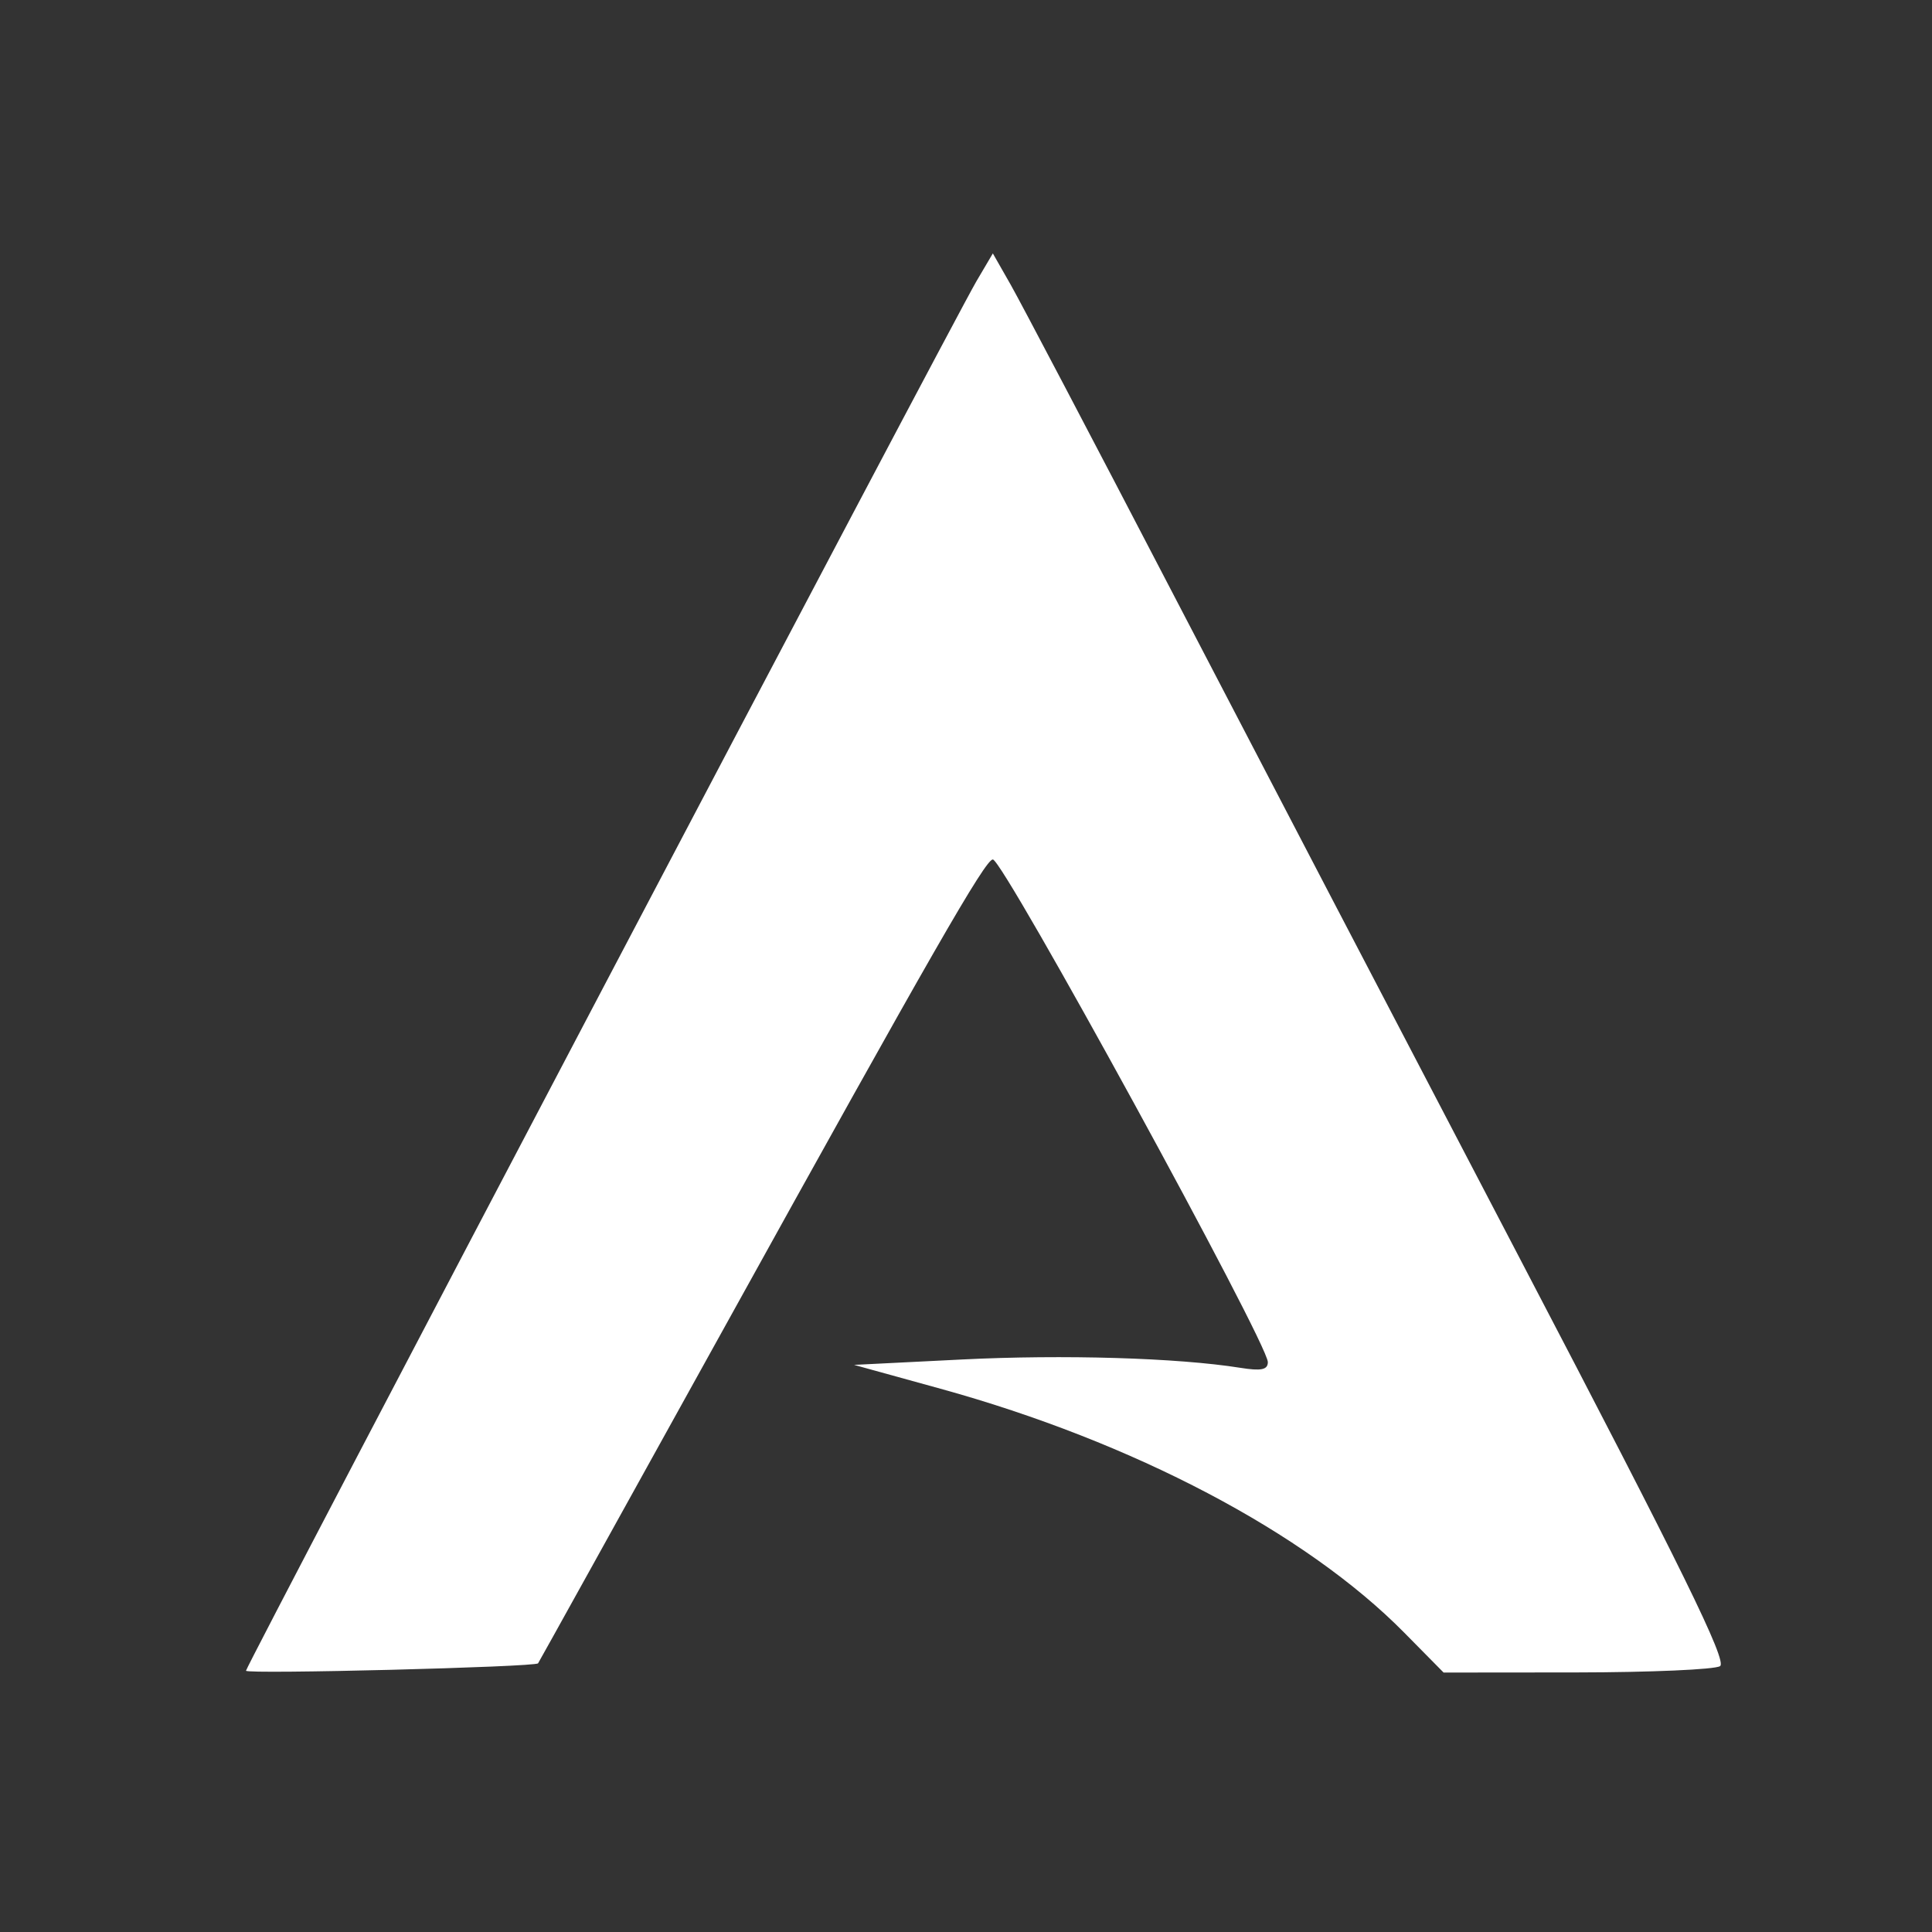 <?xml version="1.0" encoding="UTF-8" standalone="no"?>
<svg
   xmlns:dc="http://purl.org/dc/elements/1.1/"
   xmlns:cc="http://creativecommons.org/ns#"
   xmlns:rdf="http://www.w3.org/1999/02/22-rdf-syntax-ns#"
   xmlns:svg="http://www.w3.org/2000/svg"
   xmlns="http://www.w3.org/2000/svg"
   xmlns:sodipodi="http://sodipodi.sourceforge.net/DTD/sodipodi-0.dtd"
   xmlns:inkscape="http://www.inkscape.org/namespaces/inkscape"
   height="48"
   width="48"
   version="1.1"
   id="svg18"
   sodipodi:docname="distributor-logo-arcolinux.svg"
   inkscape:version="0.92.4 5da689c313, 2019-01-14">
  <rect width="100%" height="100%" fill="#333333" stroke="none"/>
  <defs
     id="defs22" />
  <sodipodi:namedview
     pagecolor="#ffffff"
     bordercolor="#666666"
     borderopacity="1"
     objecttolerance="10"
     gridtolerance="10"
     guidetolerance="10"
     inkscape:pageopacity="0"
     inkscape:pageshadow="2"
     inkscape:window-width="1920"
     inkscape:window-height="1021"
     id="namedview20"
     showgrid="false"
     inkscape:zoom="4.5698508"
     inkscape:cx="-50.923045"
     inkscape:cy="67.4596"
     inkscape:window-x="0"
     inkscape:window-y="0"
     inkscape:window-maximized="1"
     inkscape:current-layer="svg18" />
  <path
     style="fill:#ffffff;fill-opacity:1;stroke-width:0.179"
     d="m 6.112,41.508 c 0,-0.121 17.56,-33.523 18.148,-34.522 l 0.407,-0.69 0.444,0.779 c 0.244,0.429 2.035,3.836 3.978,7.573 1.944,3.736 5.863,11.249 8.71,16.694 3.995,7.641 5.121,9.935 4.935,10.053 -0.133,0.084 -1.732,0.154 -3.555,0.156 l -3.313,0.003 L 34.889,40.564 C 32.437,38.078 28.153,35.824 23.364,34.502 l -2.145,-0.592 2.682,-0.134 c 2.519,-0.126 5.361,-0.041 6.915,0.207 0.519,0.083 0.683,0.049 0.683,-0.142 0,-0.472 -6.574,-12.488 -6.832,-12.488 -0.188,0 -1.515,2.313 -6.667,11.621 -2.531,4.572 -4.615,8.33 -4.632,8.351 -0.076,0.093 -7.256,0.275 -7.256,0.184 z"
     id="path4559-6-7-5"
     inkscape:connector-curvature="0" />
</svg>

